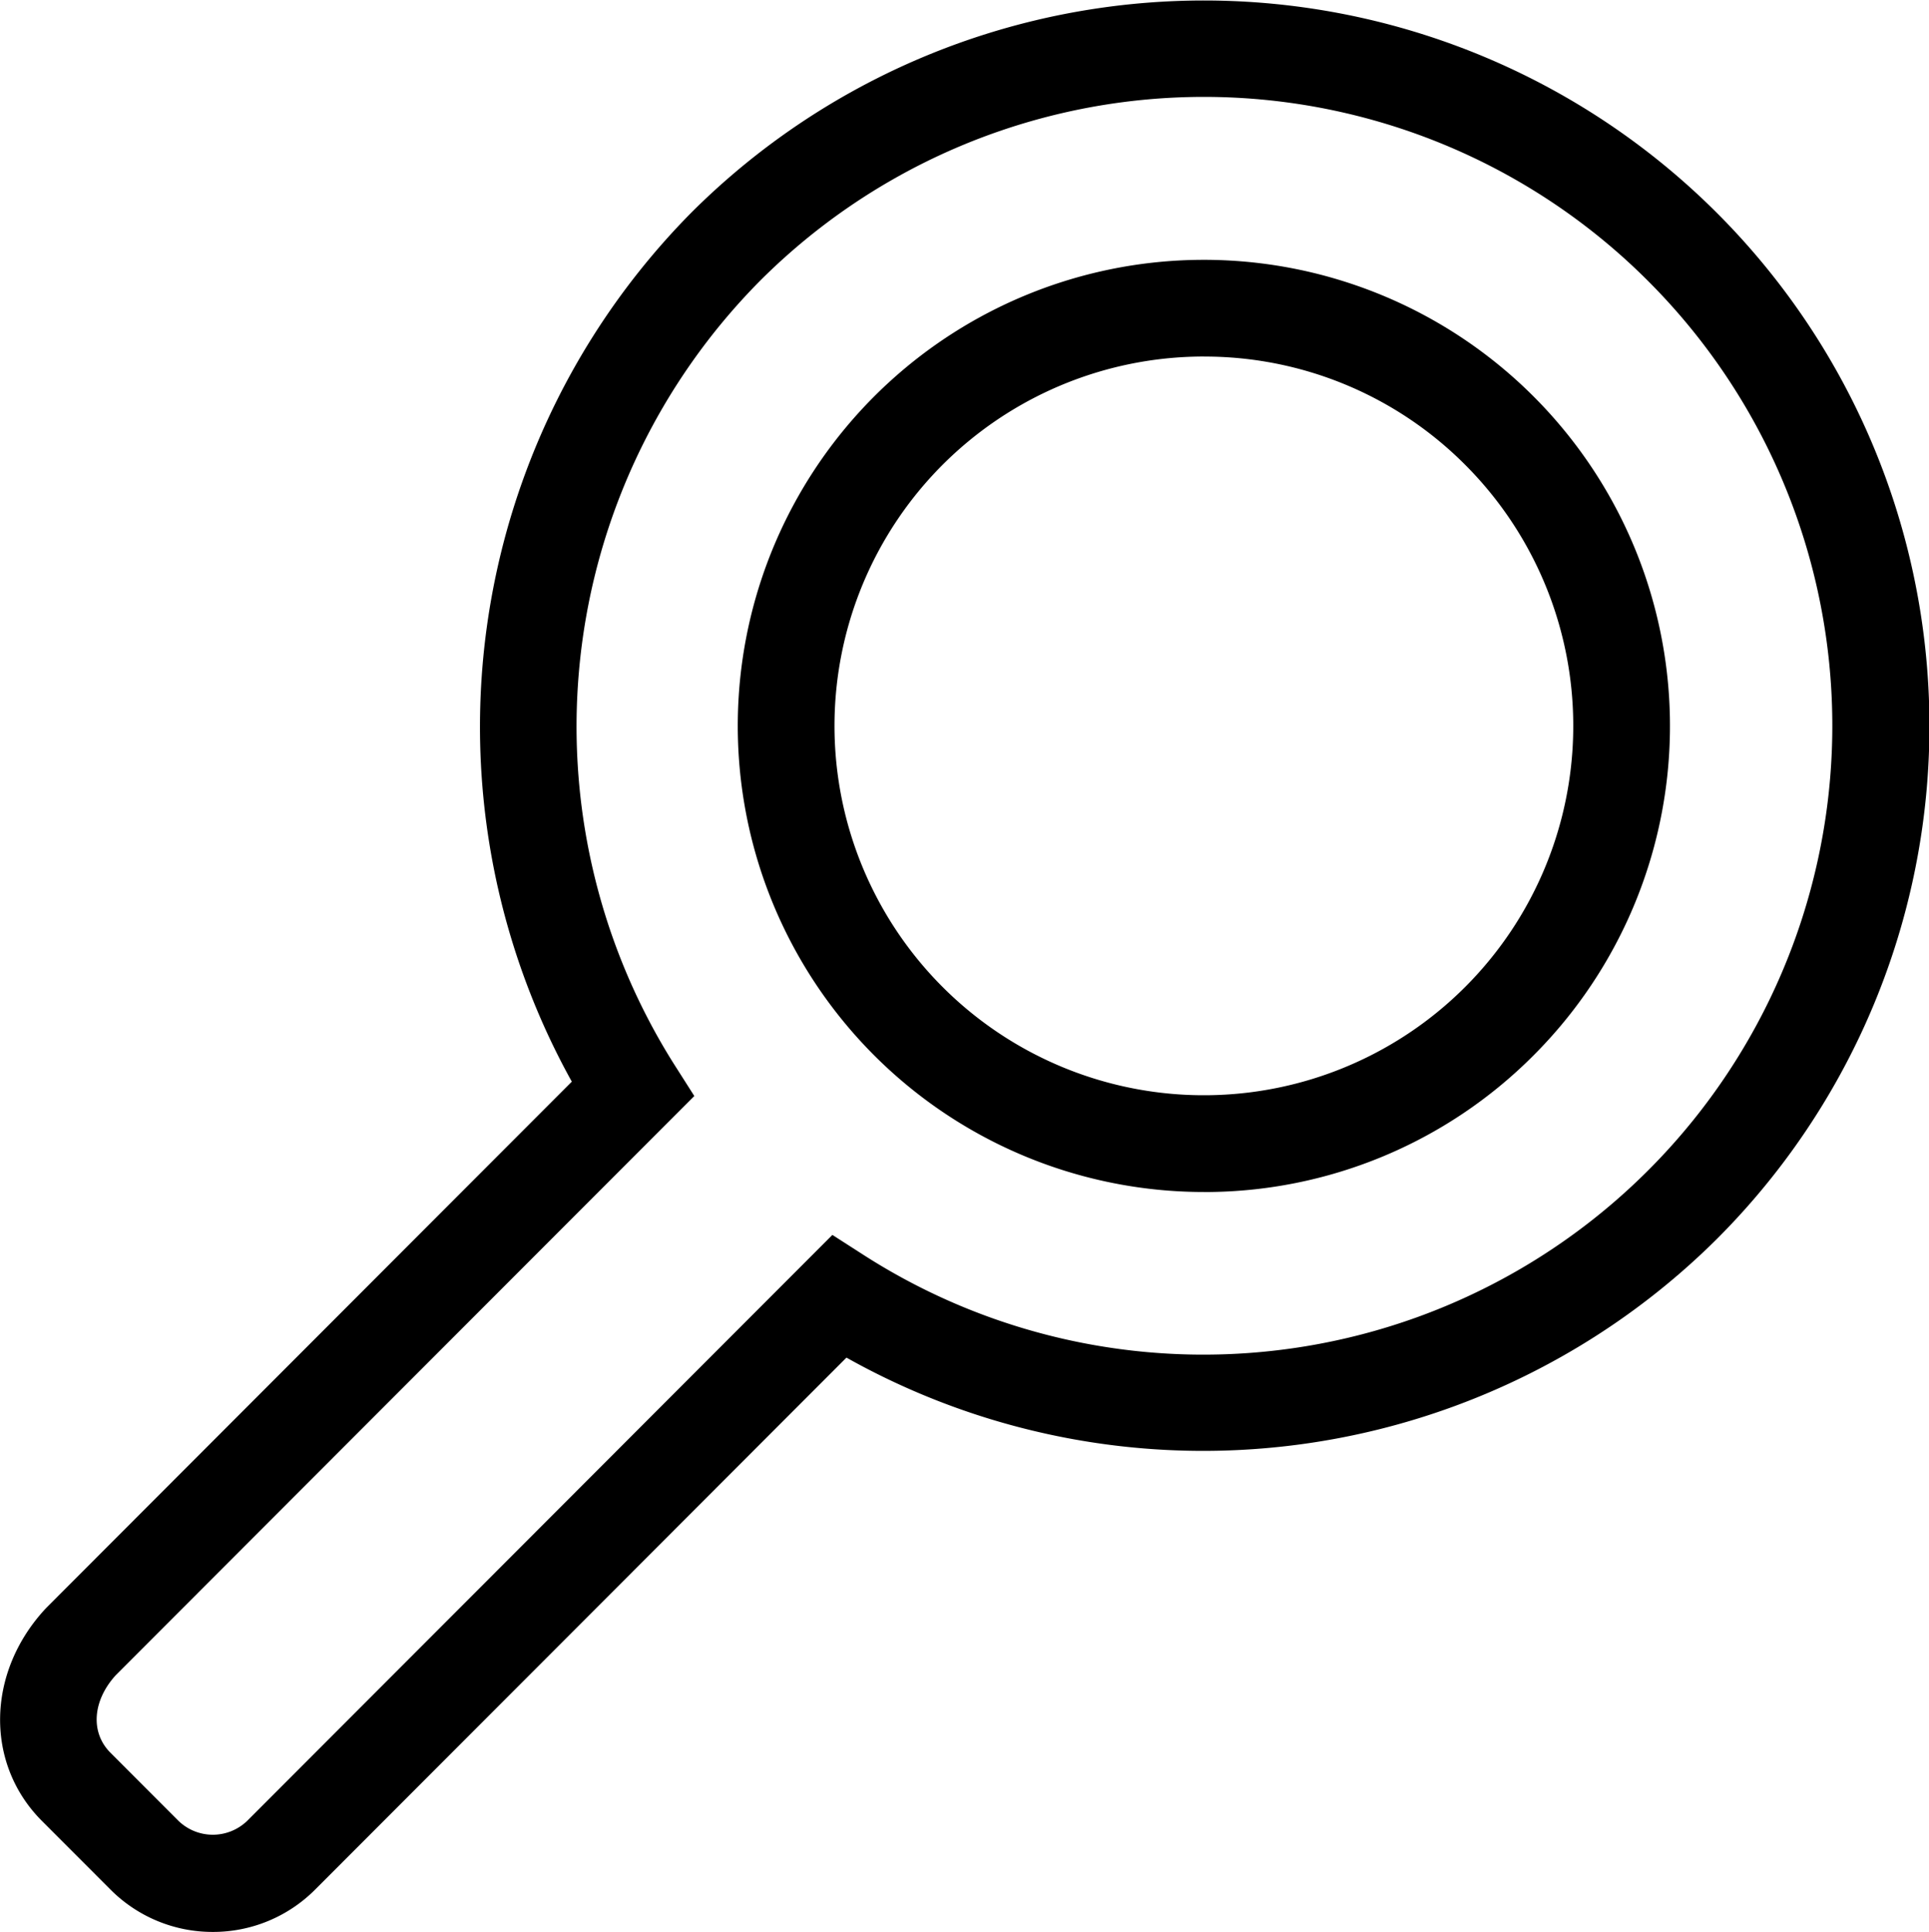 <svg xmlns="http://www.w3.org/2000/svg" width="159.75" height="160" viewBox="0 0 159.75 160">
  <title>Search</title>
  <path d="M65.876,208a11.922,11.922,0,0,1-8.492-3.524l-5.66-5.667c-4.724-4.73-4.605-12.278.274-17.558l0.107-.112,43.5-43.558A60.564,60.564,0,0,1,105.5,65.611a60.08,60.08,0,0,1,84.912,85.02h0a60.345,60.345,0,0,1-72.062,9.805L74.367,204.474A11.923,11.923,0,0,1,65.876,208Zm-8.048-21.254c-1.917,2.113-2.1,4.734-.443,6.4l5.66,5.668a4.094,4.094,0,0,0,5.661,0l48.478-48.54,2.714,1.743a52.086,52.086,0,0,0,64.853-80.731,51.985,51.985,0,0,0-73.589,0,52.447,52.447,0,0,0-7.139,64.771l1.726,2.713ZM187.582,147.8h0Zm-69.847,7.587M100.647,138.2m47.31,8.519a38.6,38.6,0,1,1,27.274-11.294A38.427,38.427,0,0,1,147.957,146.722Zm0-69.192a30.59,30.59,0,1,0,21.613,8.95A30.452,30.452,0,0,0,147.957,77.53Z" transform="translate(-48.25 -48)"/>
</svg>
